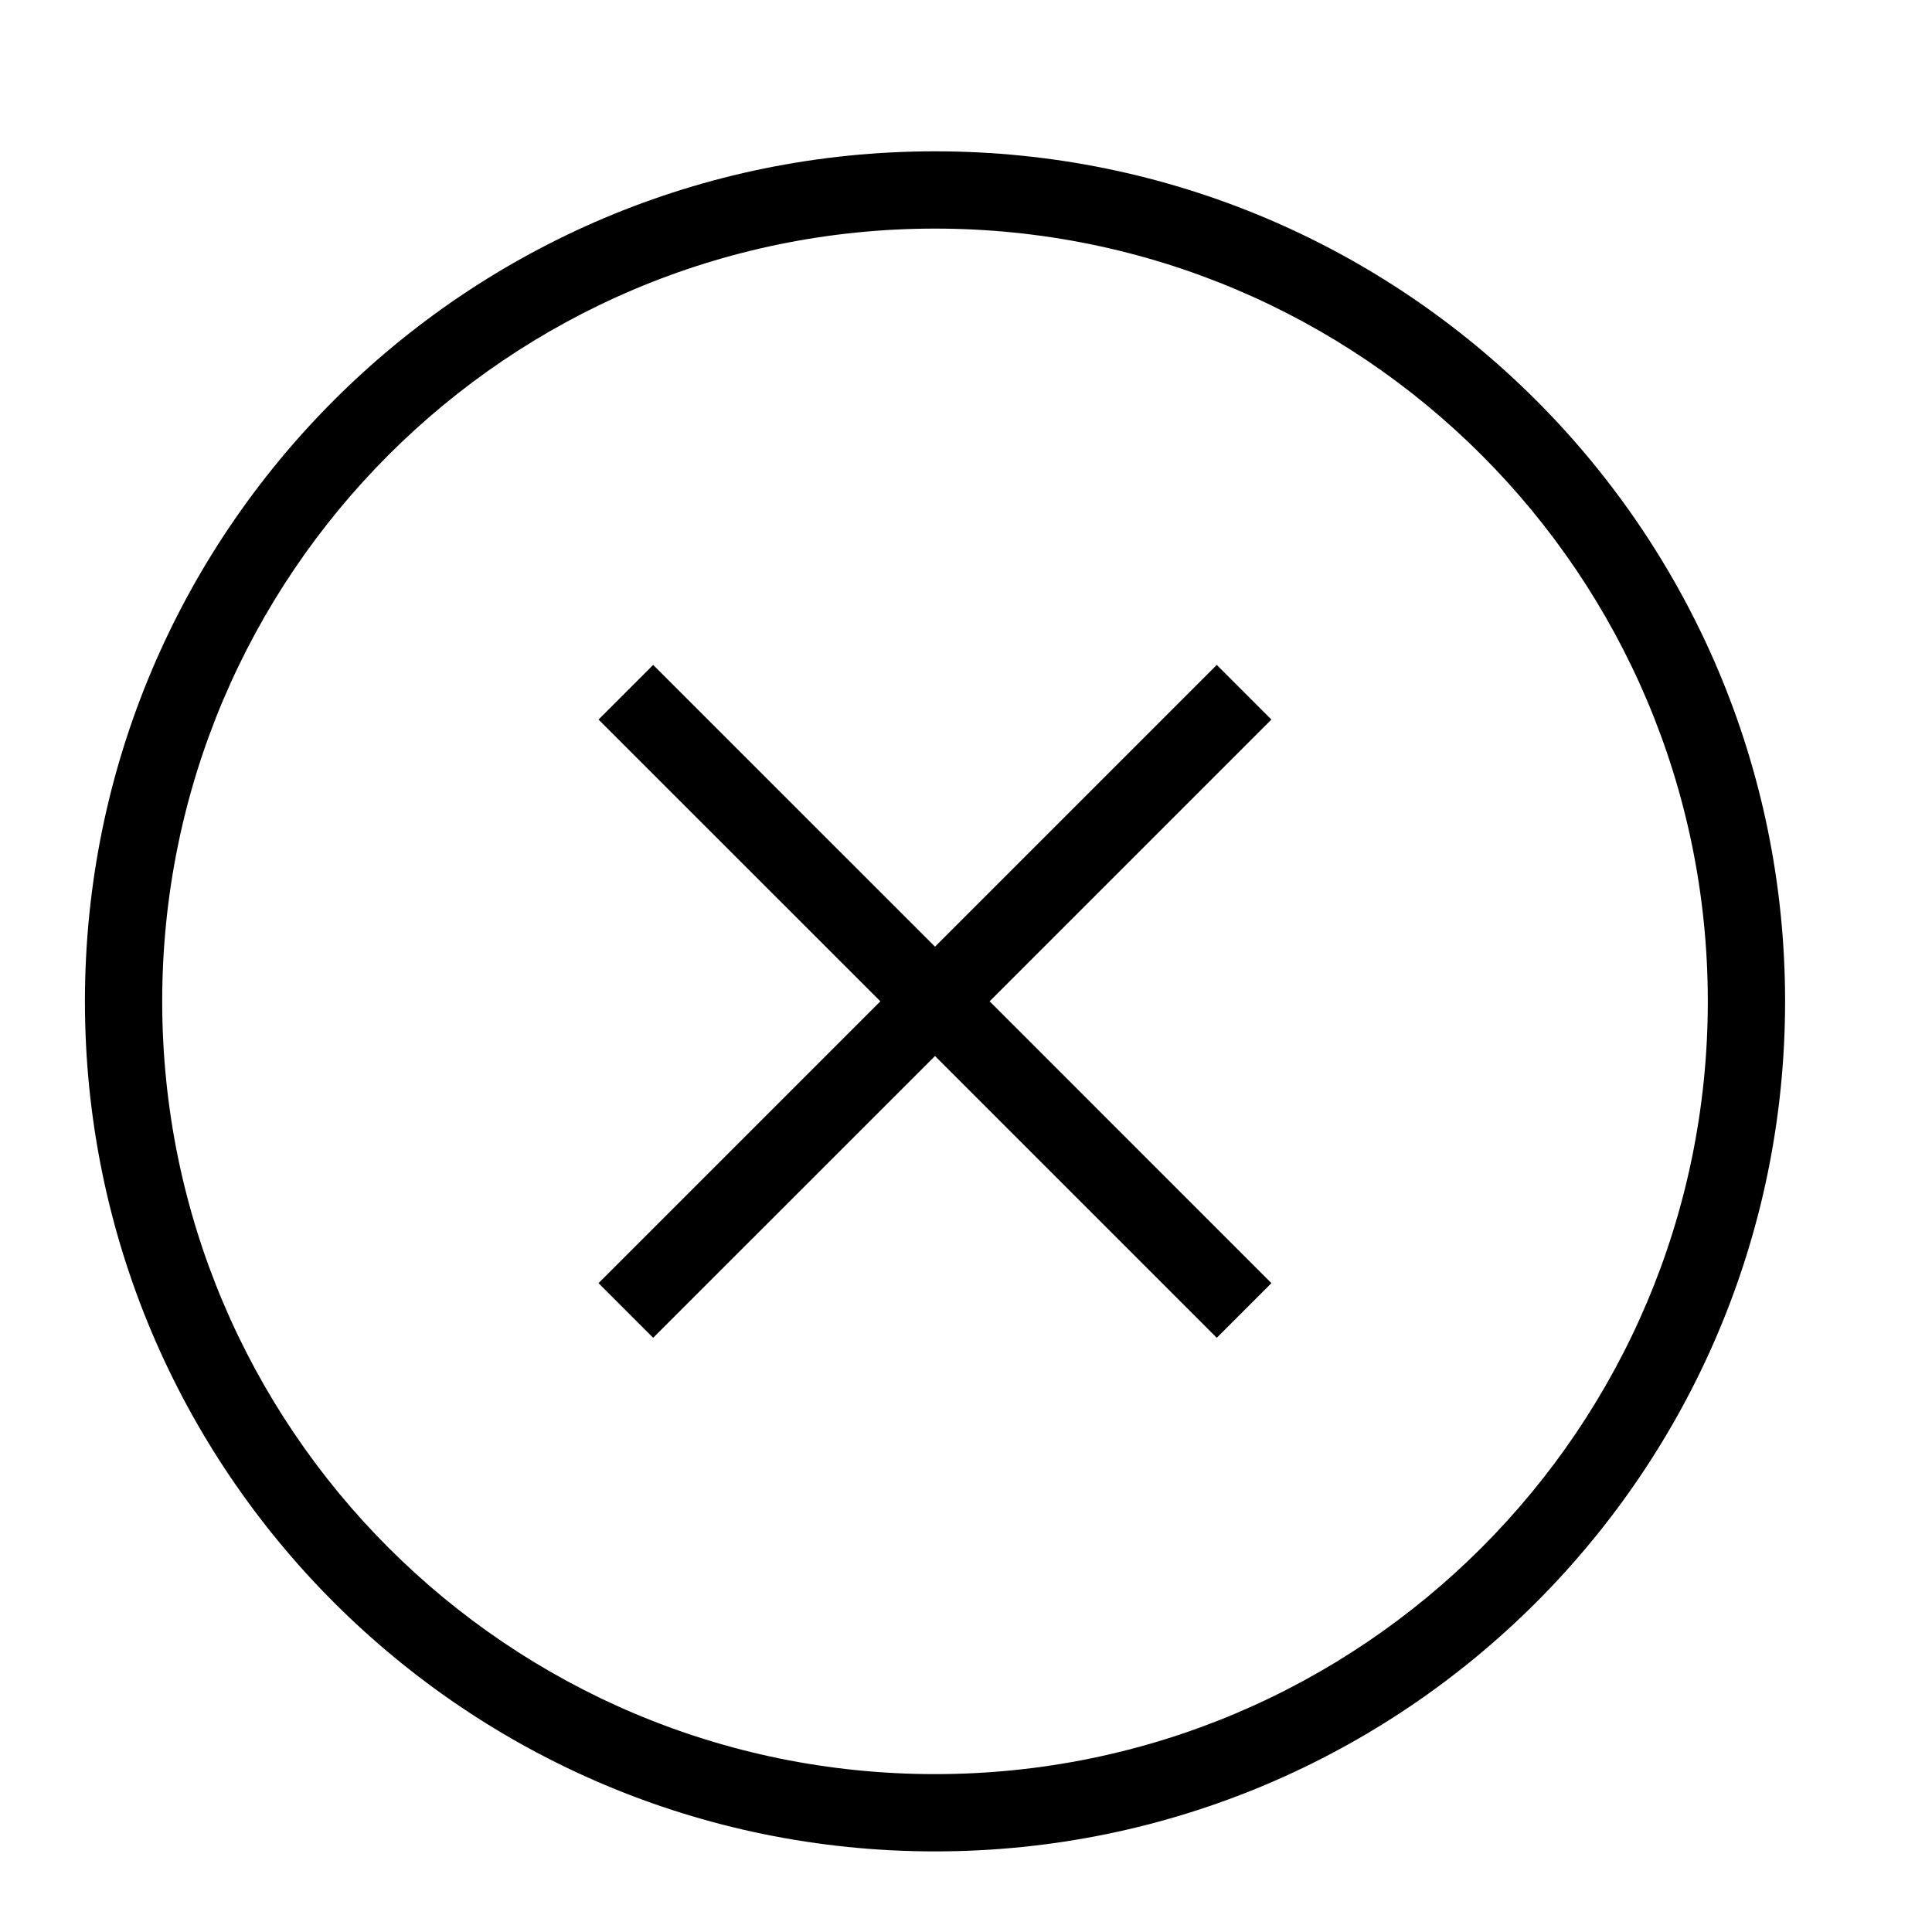 <svg width="25" height="25" viewBox="0 0 25 25" fill="none" xmlns="http://www.w3.org/2000/svg">
  <path fill-rule="evenodd" clip-rule="evenodd" d="M11.392 12.957L7.745 9.311L8.452 8.604L12.099 12.25L15.745 8.604L16.452 9.311L12.806 12.957L16.452 16.604L15.745 17.311L12.099 13.665L8.452 17.311L7.745 16.604L11.392 12.957ZM12.099 22.957C17.622 22.957 22.099 18.48 22.099 12.957C22.099 7.435 17.622 2.958 12.099 2.958C6.576 2.958 2.099 7.435 2.099 12.957C2.099 18.48 6.576 22.957 12.099 22.957ZM12.099 23.957C18.174 23.957 23.099 19.033 23.099 12.957C23.099 6.882 18.174 1.958 12.099 1.958C6.024 1.958 1.099 6.882 1.099 12.957C1.099 19.033 6.024 23.957 12.099 23.957Z" fill="black"/>
  </svg>
